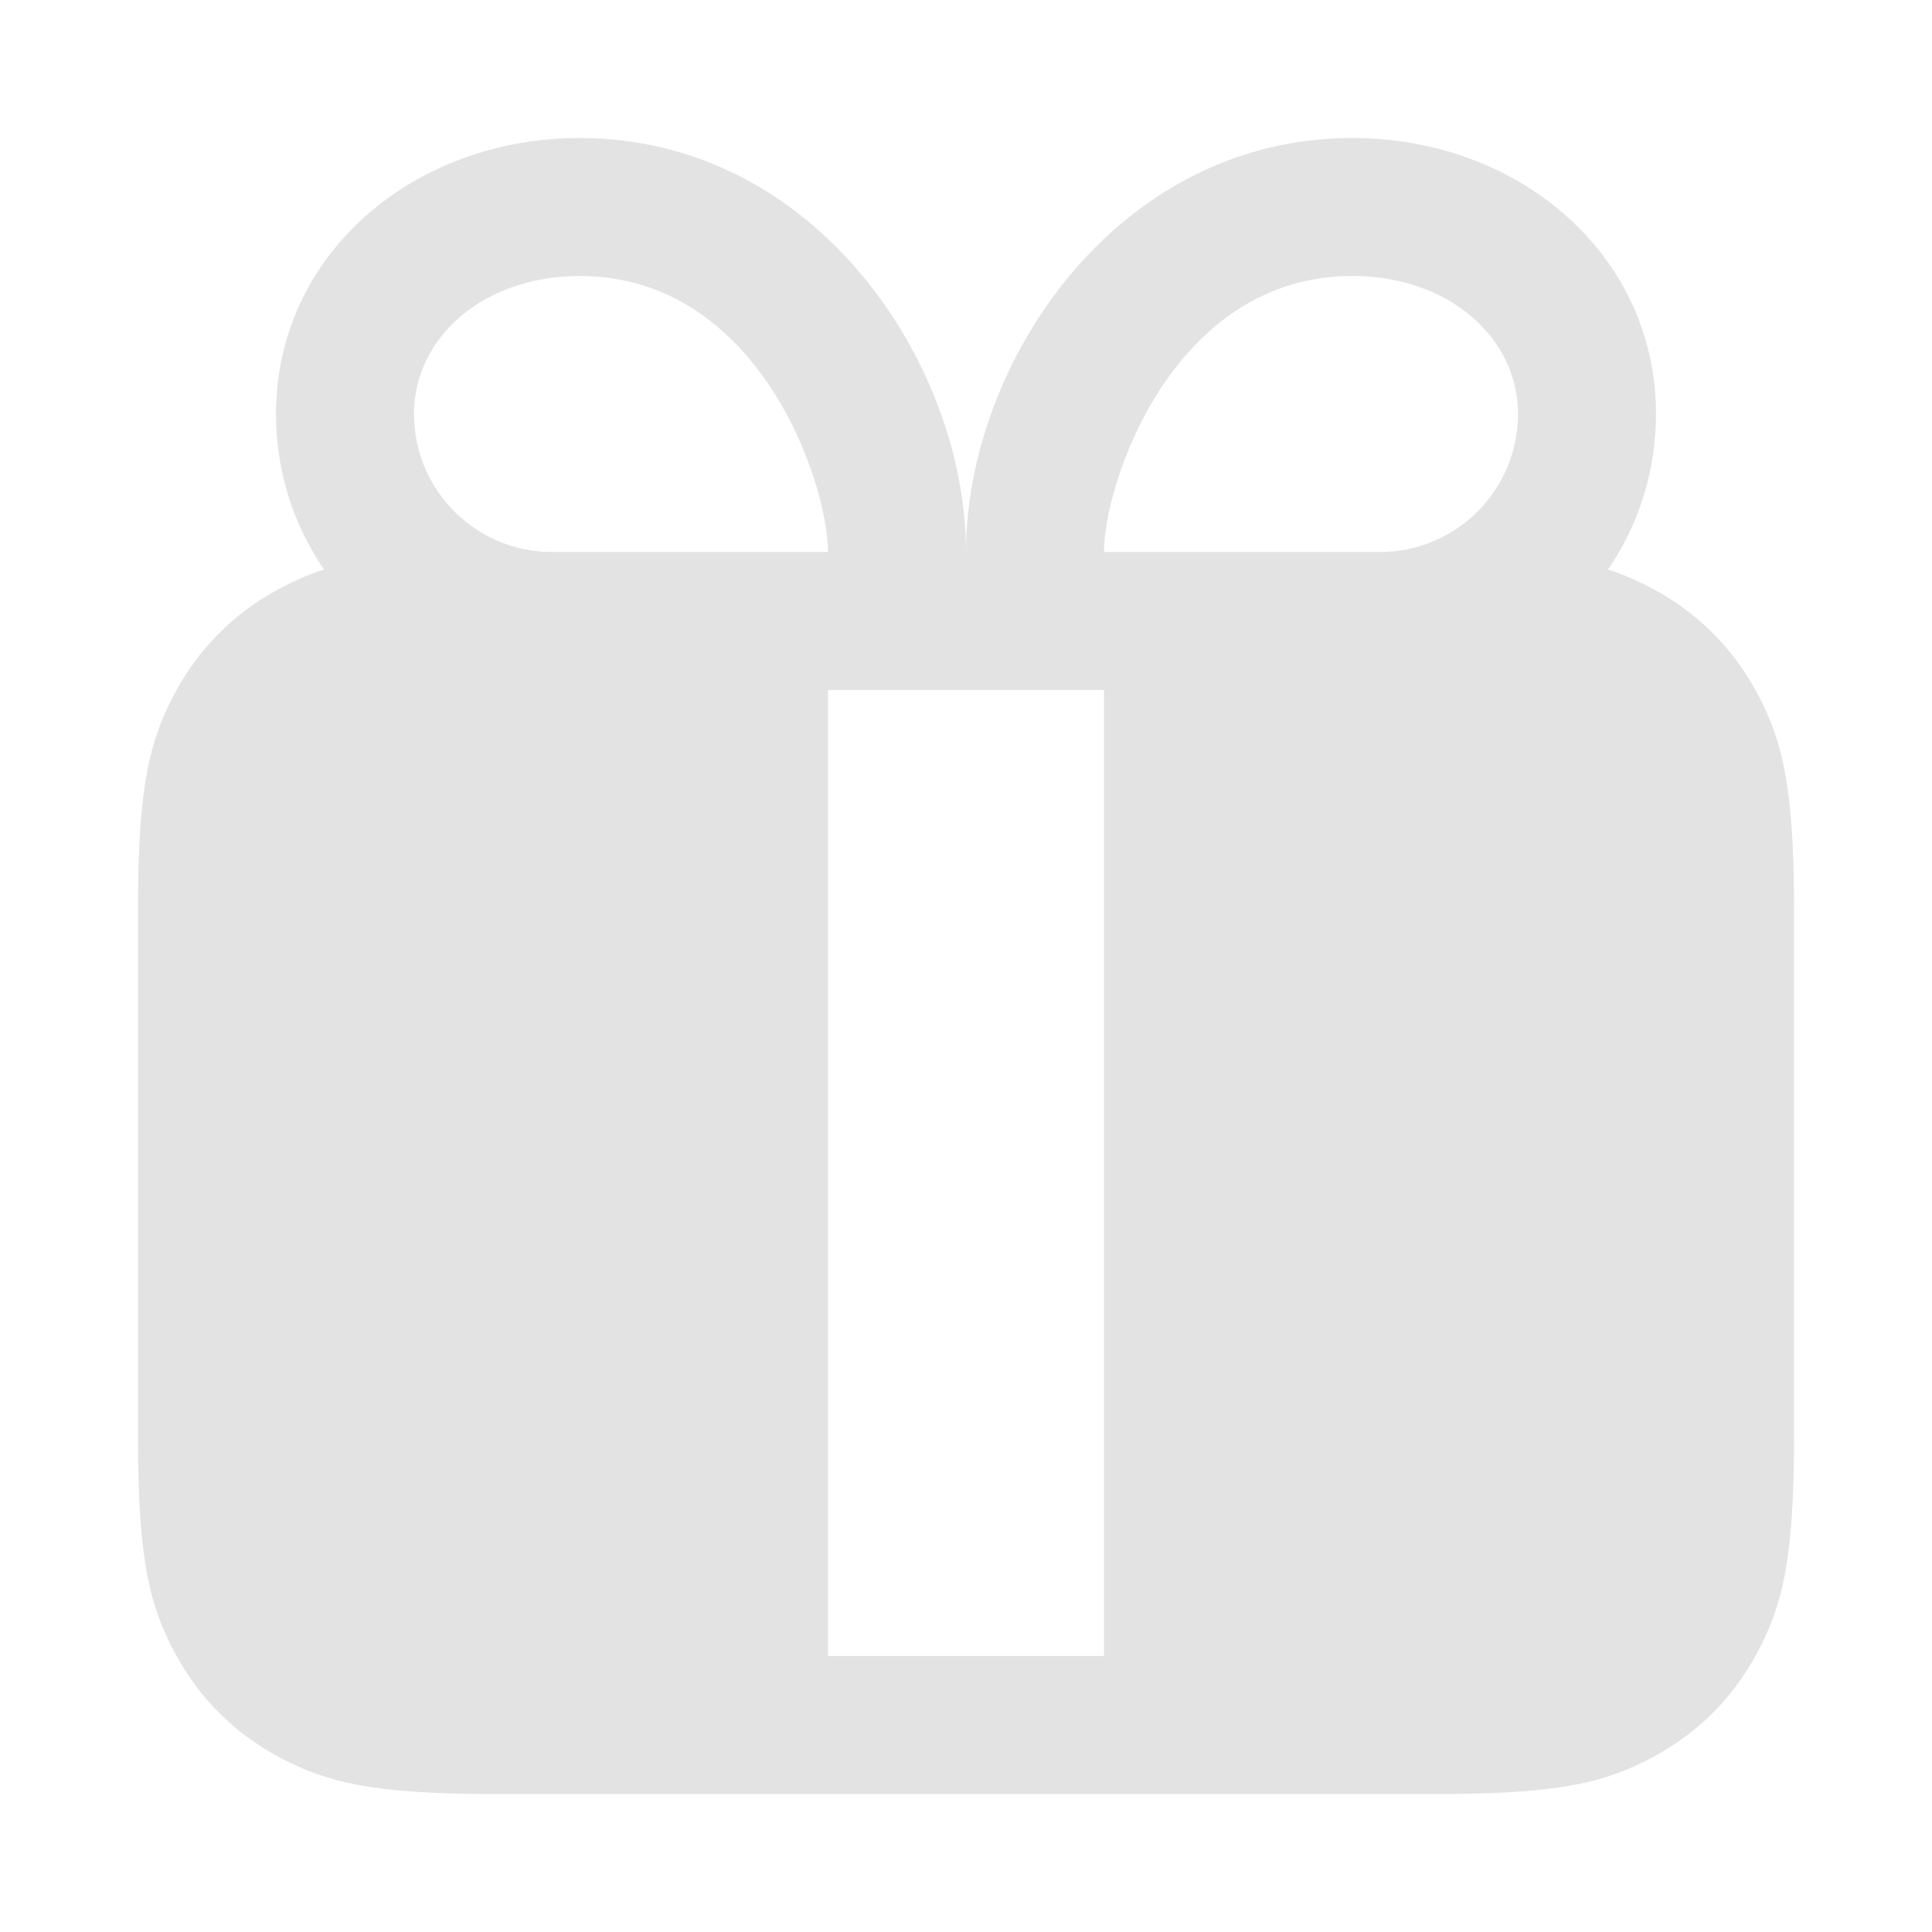 <svg xmlns="http://www.w3.org/2000/svg" width="14" height="14" viewBox="0 0 14 14">
  <path fill="#383838" fill-rule="evenodd" d="M11.652,4.127 C11.772,4.166 11.874,4.212 11.977,4.267 C12.303,4.441 12.559,4.697 12.733,5.023 C12.907,5.349 13,5.672 13,6.564 L13,10.436 C13,11.328 12.907,11.651 12.733,11.977 C12.559,12.303 12.303,12.559 11.977,12.733 C11.651,12.907 11.328,13 10.436,13 L3.564,13 C2.672,13 2.349,12.907 2.023,12.733 C1.697,12.559 1.441,12.303 1.267,11.977 C1.093,11.651 1,11.328 1,10.436 L1,6.564 C1,5.672 1.093,5.349 1.267,5.023 C1.441,4.697 1.697,4.441 2.023,4.267 C2.126,4.212 2.228,4.166 2.348,4.127 C2.128,3.806 2,3.418 2,3 C2,1.846 2.993,1 4.2,1 C5.919,1 7,2.645 7,4 C7,2.645 8.081,1 9.8,1 C11.007,1 12,1.846 12,3 C12,3.418 11.872,3.806 11.652,4.127 Z M6,5 L6,12 L8,12 L8,5 L6,5 Z M4,4 L6,4 C6,3.5 5.5,2 4.2,2 C3.5,2 3,2.448 3,3 C3,3.552 3.448,4 4,4 Z M10,4 C10.552,4 11,3.552 11,3 C11,2.448 10.5,2 9.8,2 C8.5,2 8,3.5 8,4 L10,4 Z" opacity=".14"/>
</svg>
